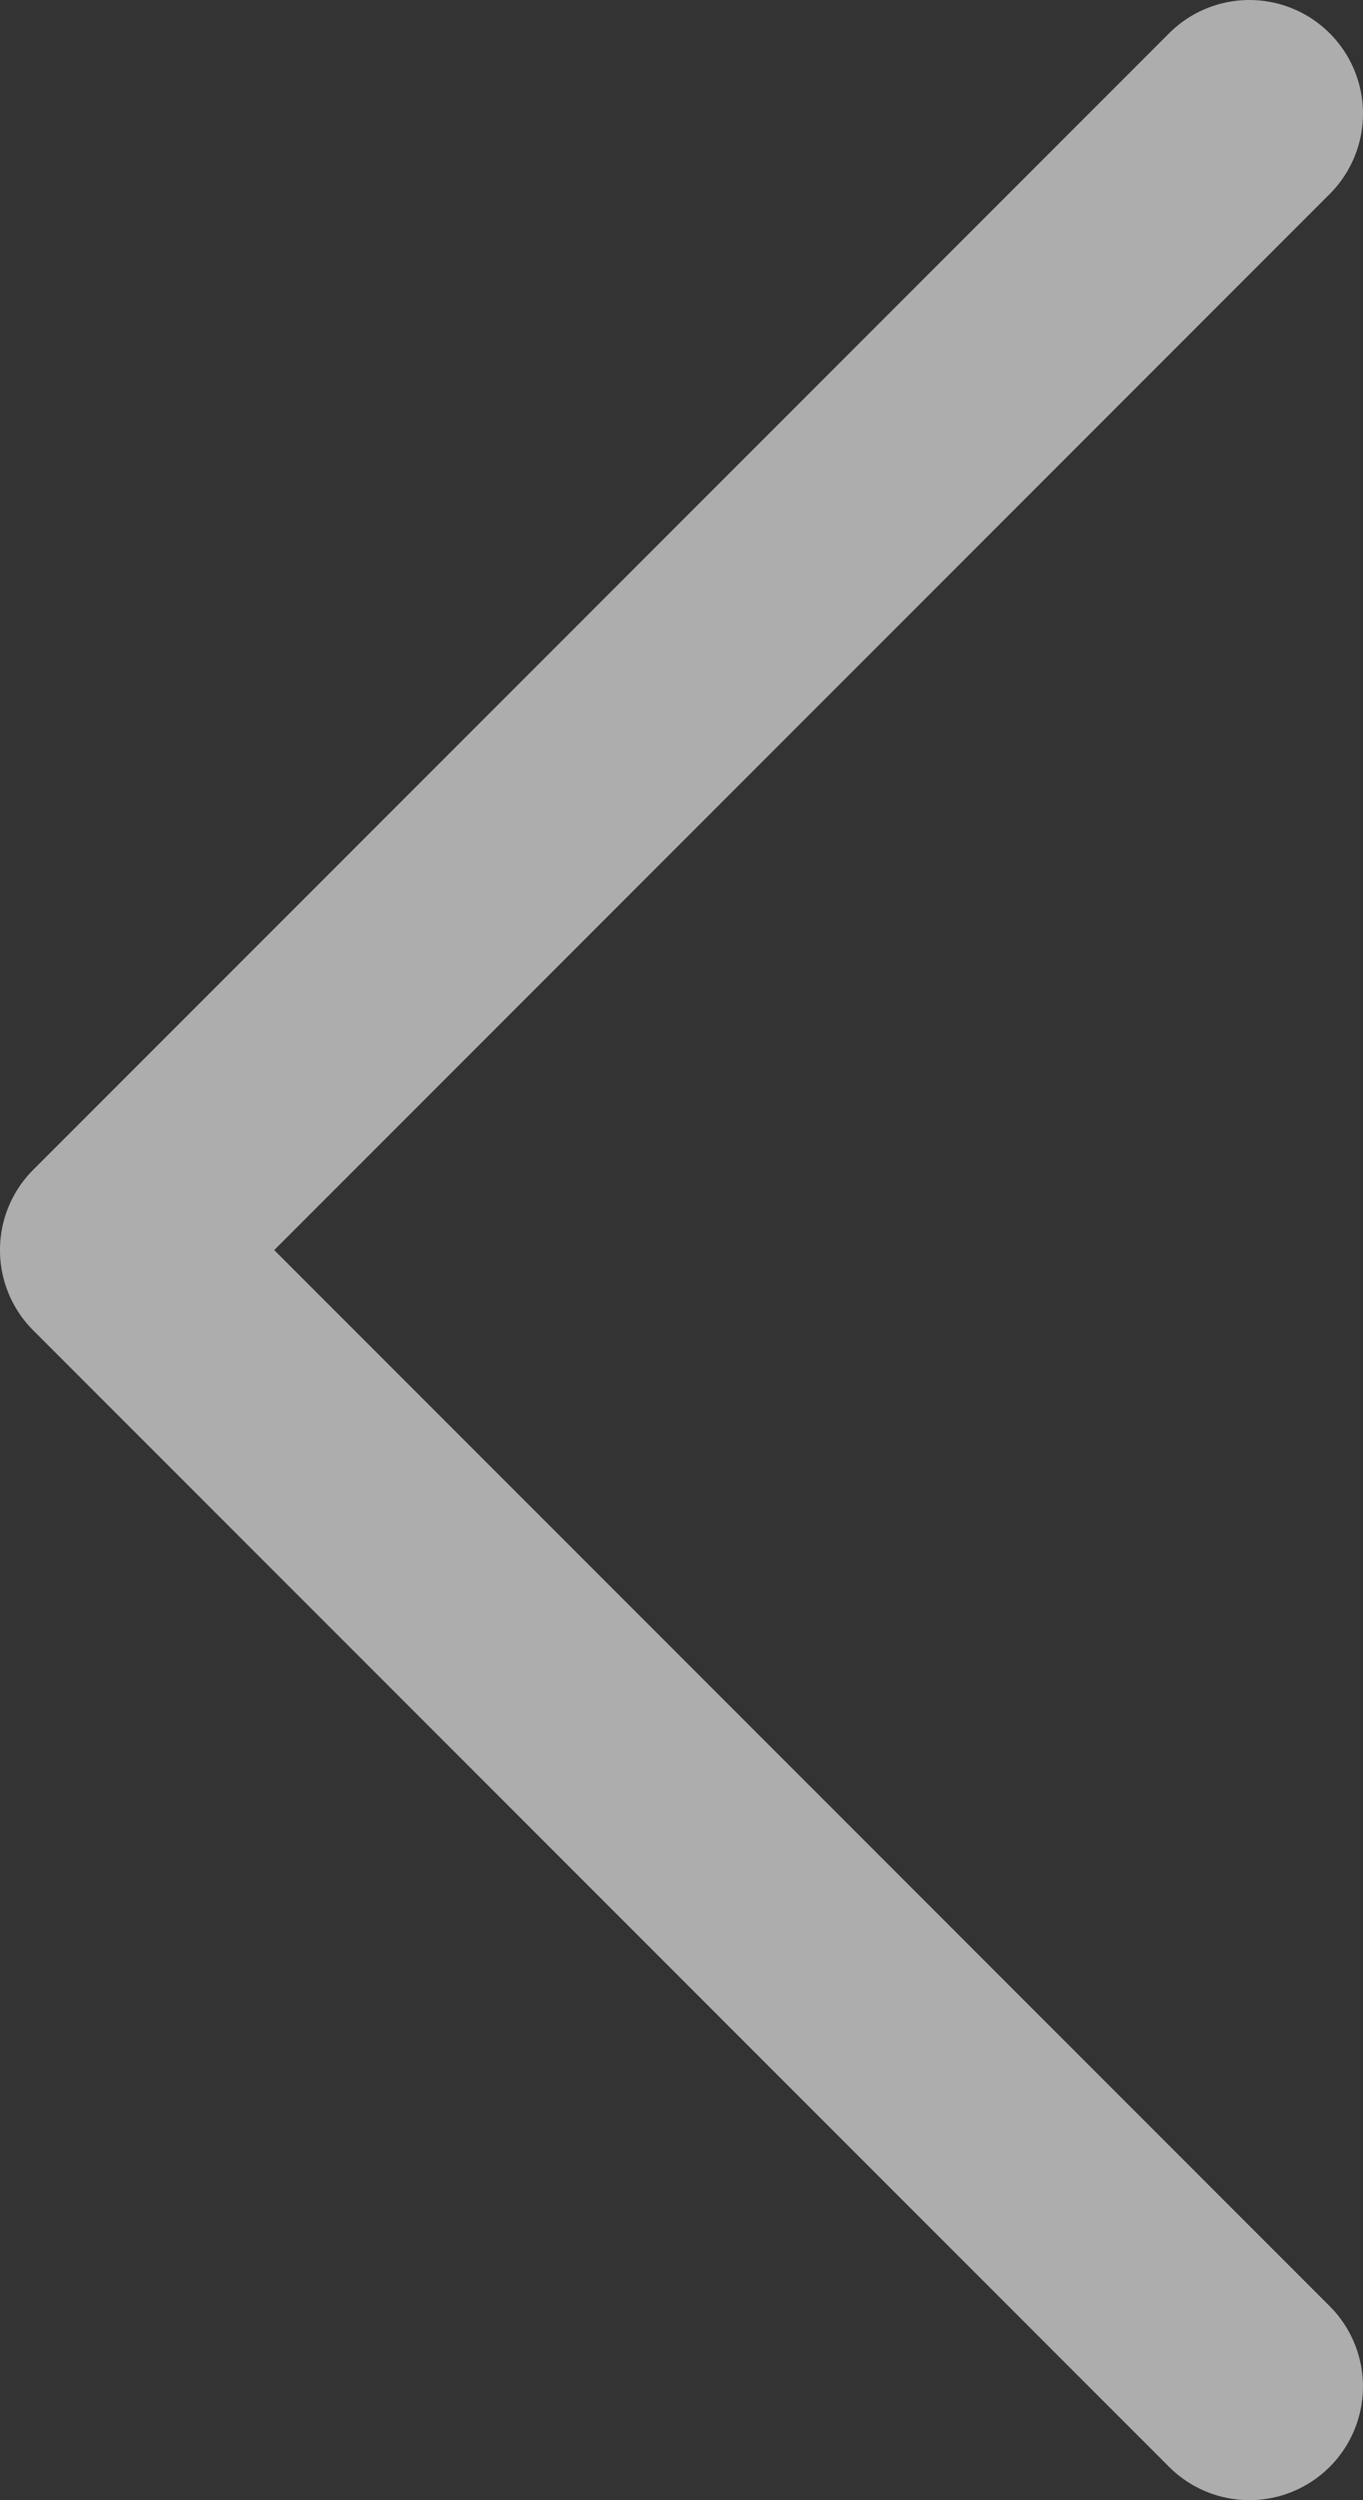 <svg xmlns="http://www.w3.org/2000/svg" width="27.273" height="50" viewBox="0 0 27.273 50">
  <rect x="0" y="0" width="27.273" height="50" fill="#333333" stroke="none"/>
  <path id="Down_Arrow_3_" d="M25,27.273a2.266,2.266,0,0,1-1.607-.666L.666,3.88A2.272,2.272,0,0,1,3.88.666L25,21.786,46.121.666A2.272,2.272,0,0,1,49.334,3.88L26.607,26.607A2.266,2.266,0,0,1,25,27.273Z" transform="translate(27.273) rotate(90)" fill="#fff" opacity="0.6"/>
</svg>
